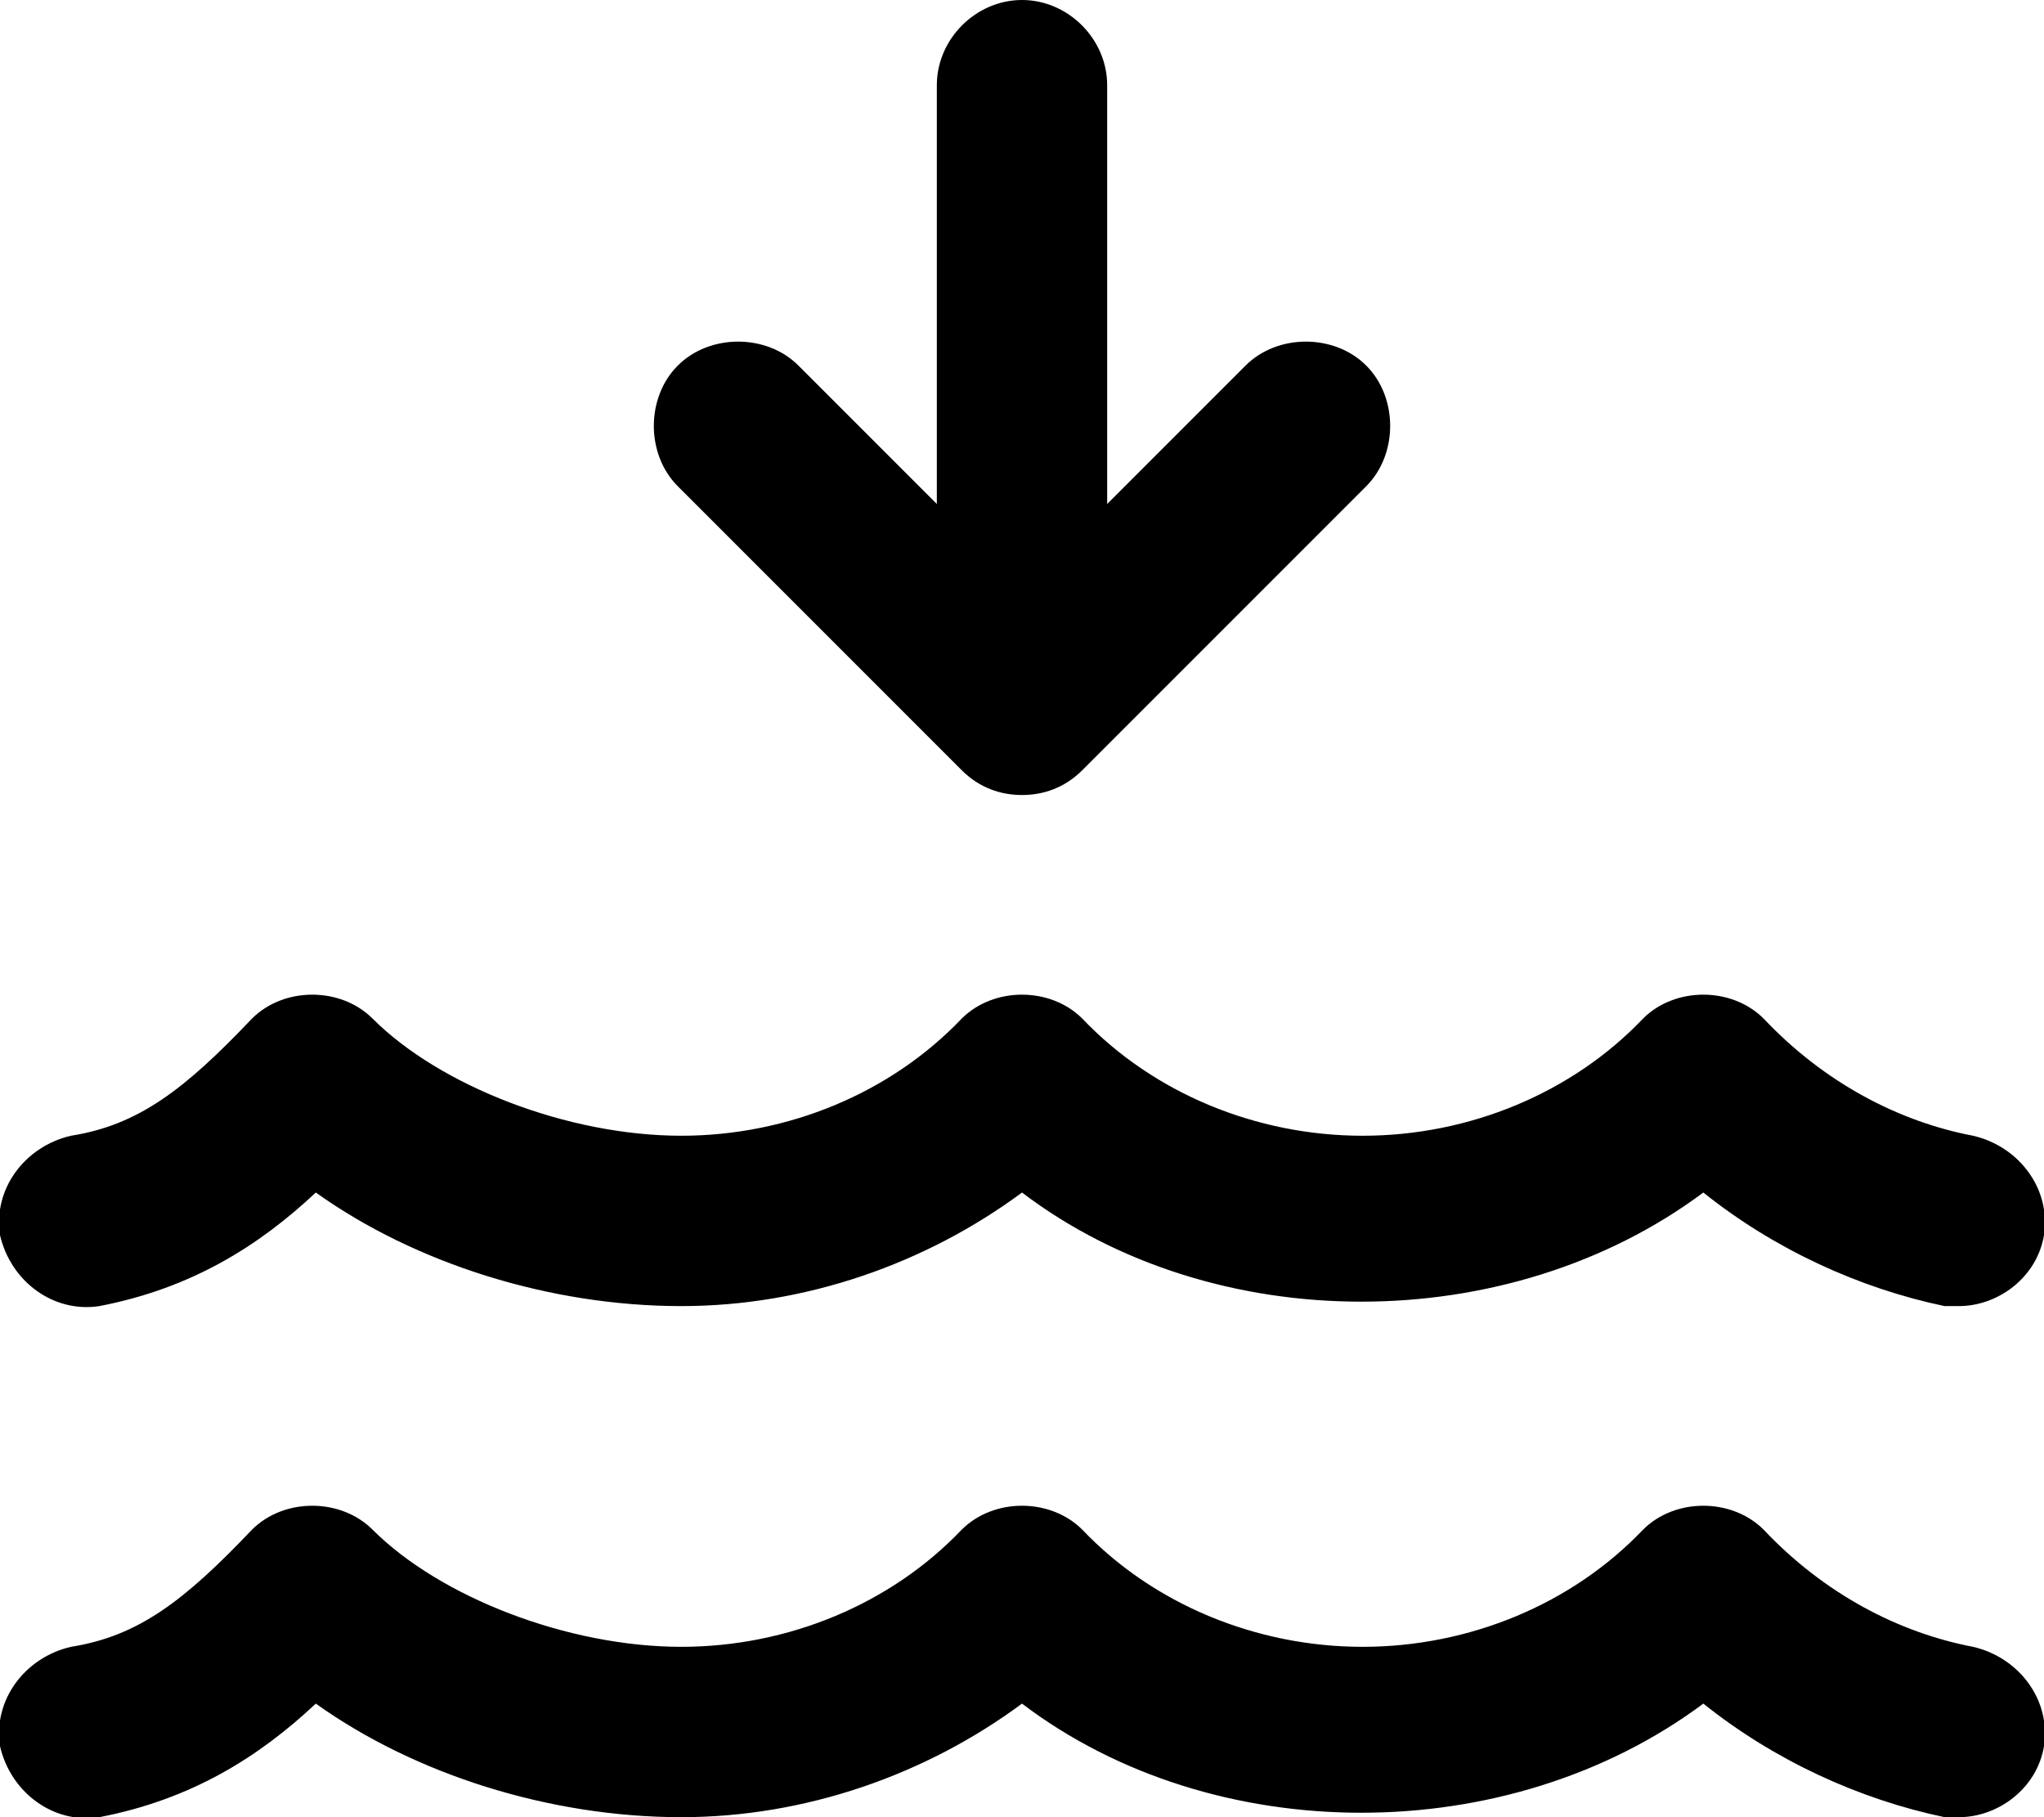 <svg xmlns="http://www.w3.org/2000/svg" viewBox="0 0 576 512"><!-- Font Awesome Pro 6.0.0-alpha1 by @fontawesome - https://fontawesome.com License - https://fontawesome.com/license (Commercial License) --><path d="M556 464C535 460 514 449 497 431C488 422 472 422 463 431C443 452 414 464 384 464S325 452 305 431C296 422 280 422 271 431C251 452 222 464 192 464C160 464 124 450 105 431C96 422 80 422 71 431C52 451 39 461 20 464C7 467 -2 479 0 492C3 505 15 514 28 512C54 507 73 495 89 480C117 500 155 512 192 512C227 512 261 500 288 480C342 521 425 521 480 480C500 496 524 507 548 512C549 512 551 512 552 512C563 512 574 504 576 492C578 479 569 467 556 464ZM28 368C54 363 73 351 89 336C117 356 155 368 192 368C227 368 261 356 288 336C342 377 425 377 480 336C500 352 524 363 548 368C549 368 551 368 552 368C563 368 574 360 576 348C578 335 569 323 556 320C535 316 514 305 497 287C488 278 472 278 463 287C443 308 414 320 384 320S325 308 305 287C296 278 280 278 271 287C251 308 222 320 192 320C160 320 124 306 105 287C96 278 80 278 71 287C52 307 39 317 20 320C7 323 -2 335 0 348C3 361 15 370 28 368ZM271 217C276 222 282 224 288 224S300 222 305 217L385 137C394 128 394 112 385 103S360 94 351 103L312 142V24C312 11 301 0 288 0S264 11 264 24V142L225 103C216 94 200 94 191 103S182 128 191 137L271 217Z"/></svg>